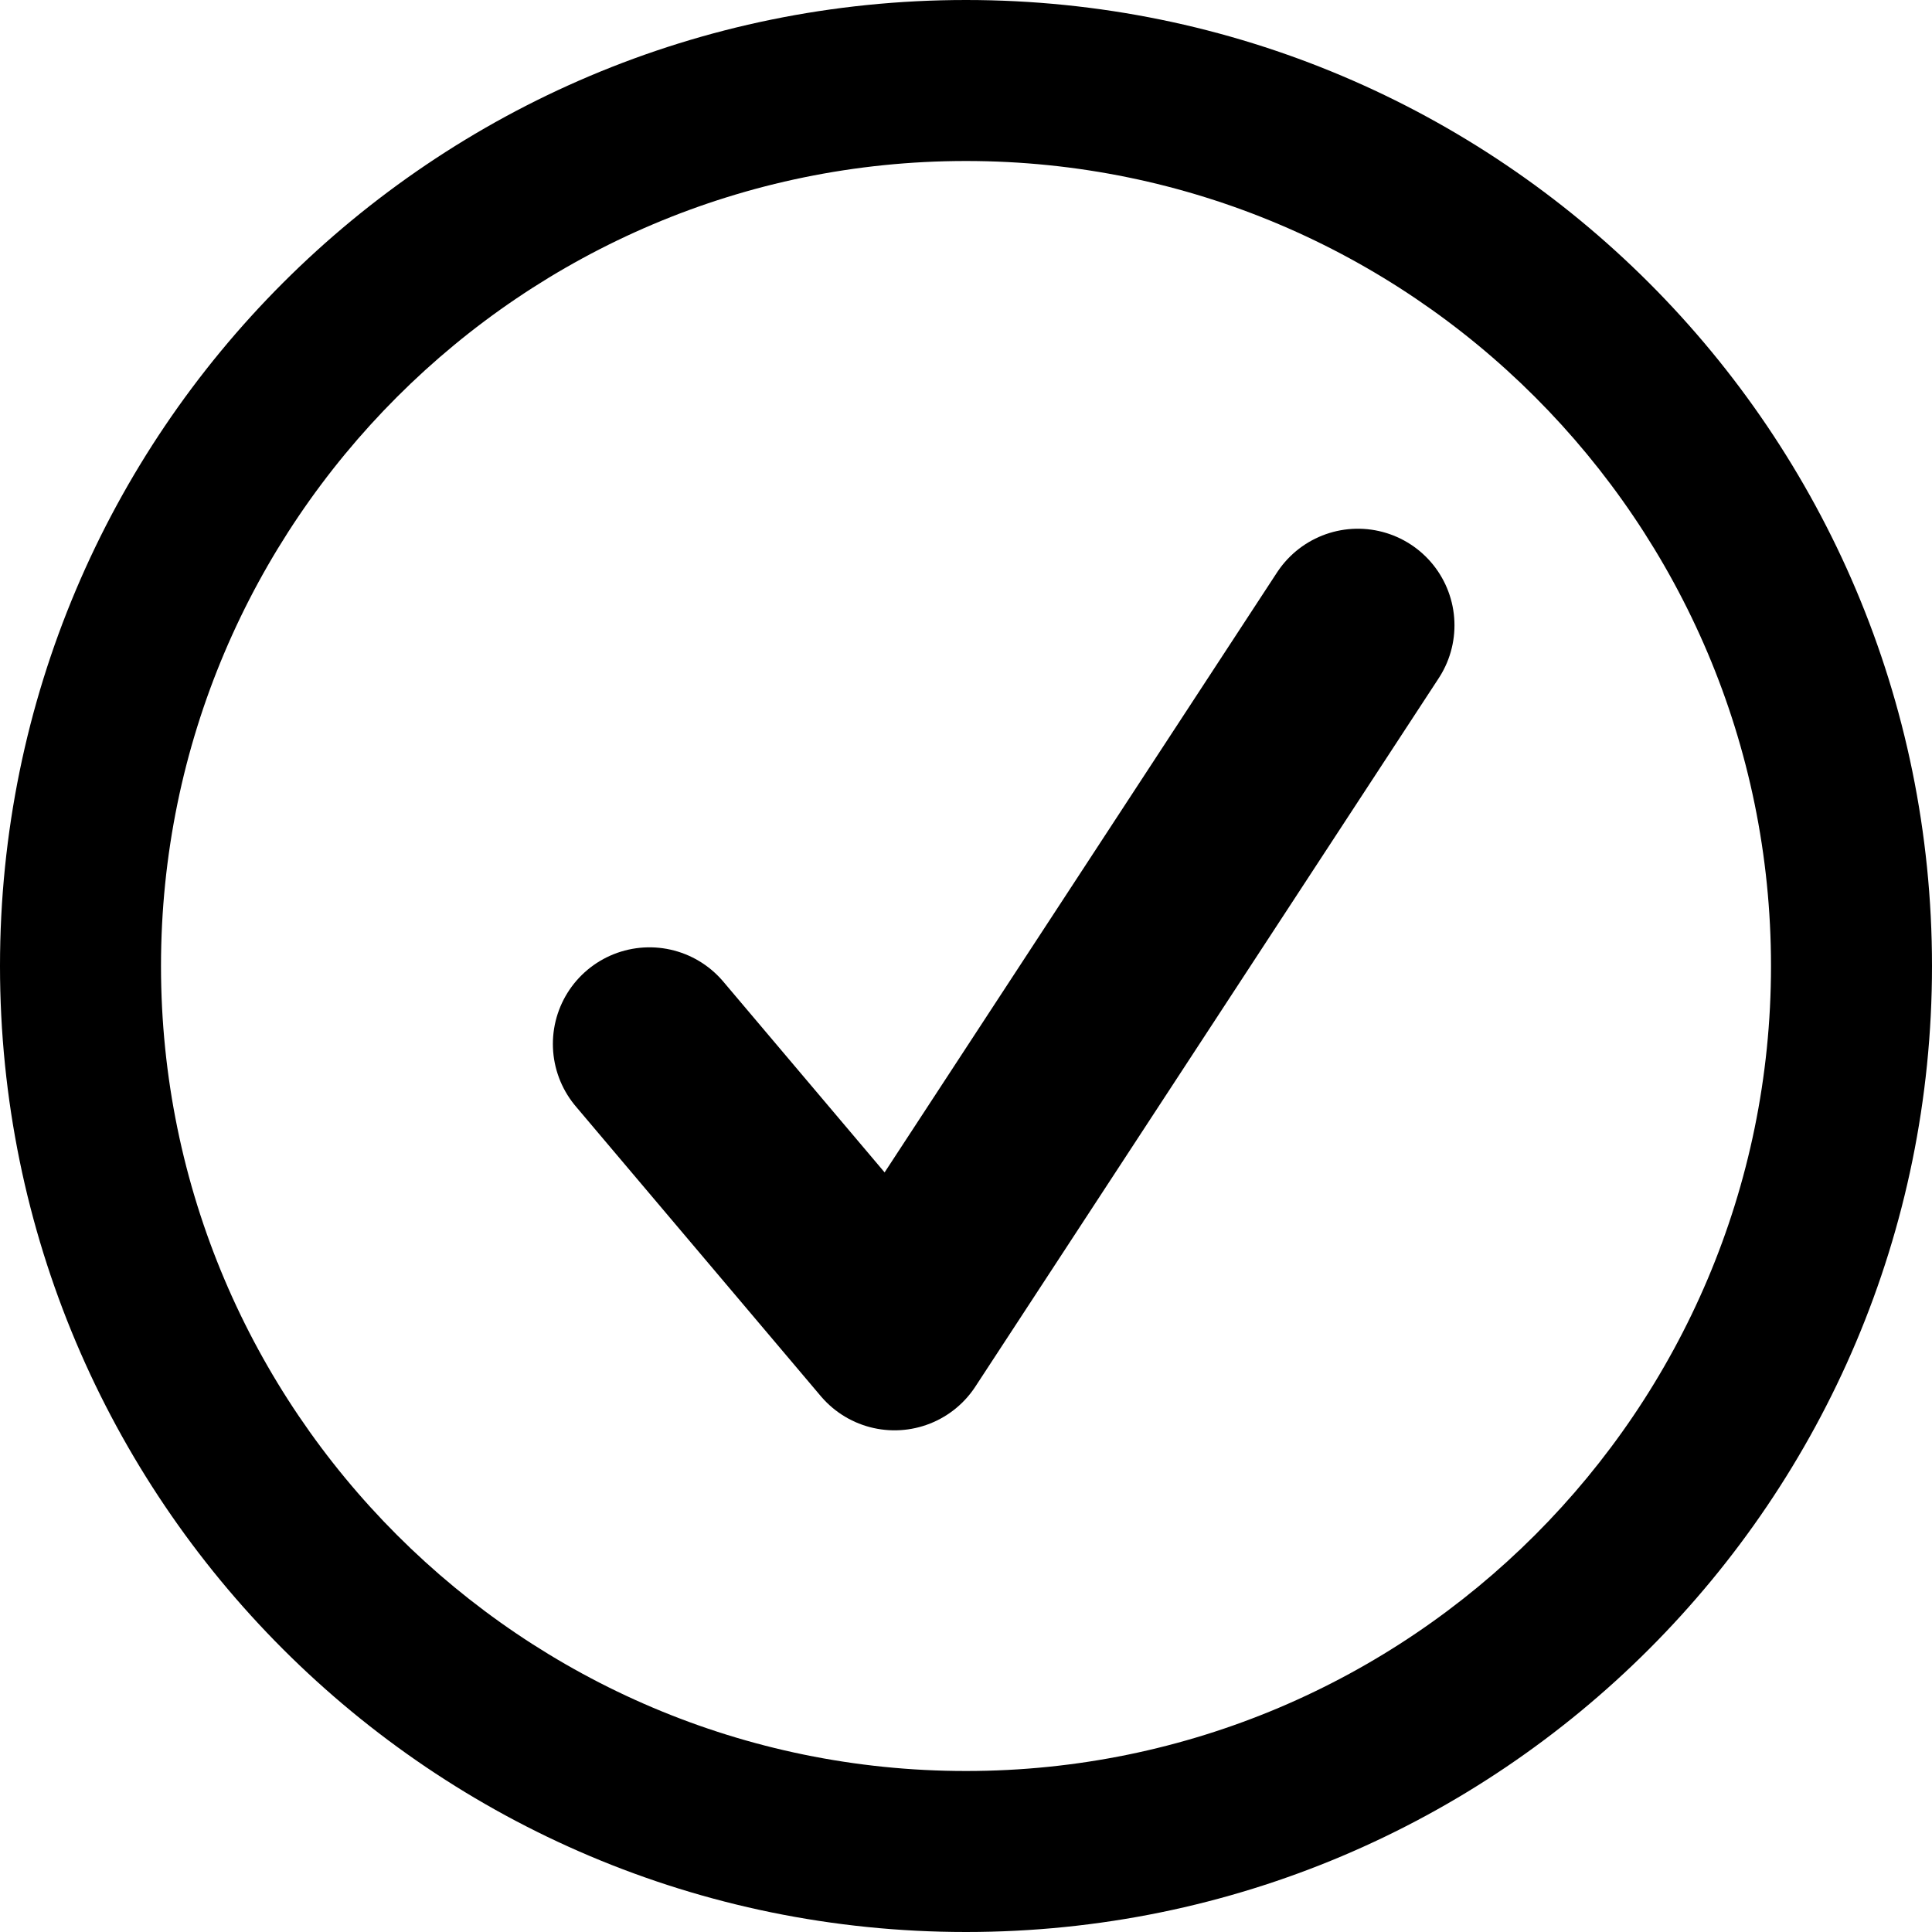 <?xml version="1.0" encoding="UTF-8"?>
<svg id="Layer_1" data-name="Layer 1" xmlns="http://www.w3.org/2000/svg" viewBox="0 0 60 60">
  <defs>
    <style>
      .check-1 {
        fill: none;
        stroke: #000;
        stroke-linecap: round;
        stroke-linejoin: round;
        stroke-width: 6px;
      }
    </style>
  </defs>
  <path d="M30,5c13.79,0,25,11.21,25,25s-11.21,25-25,25S5,43.79,5,30,16.21,5,30,5m0-5C13.43,0,0,13.43,0,30s13.43,30,30,30,30-13.43,30-30S46.57,0,30,0h0Z"/>
  <polyline class="check-1" points="20.17 32.42 27.78 41.42 42.17 19.42"/>
</svg>